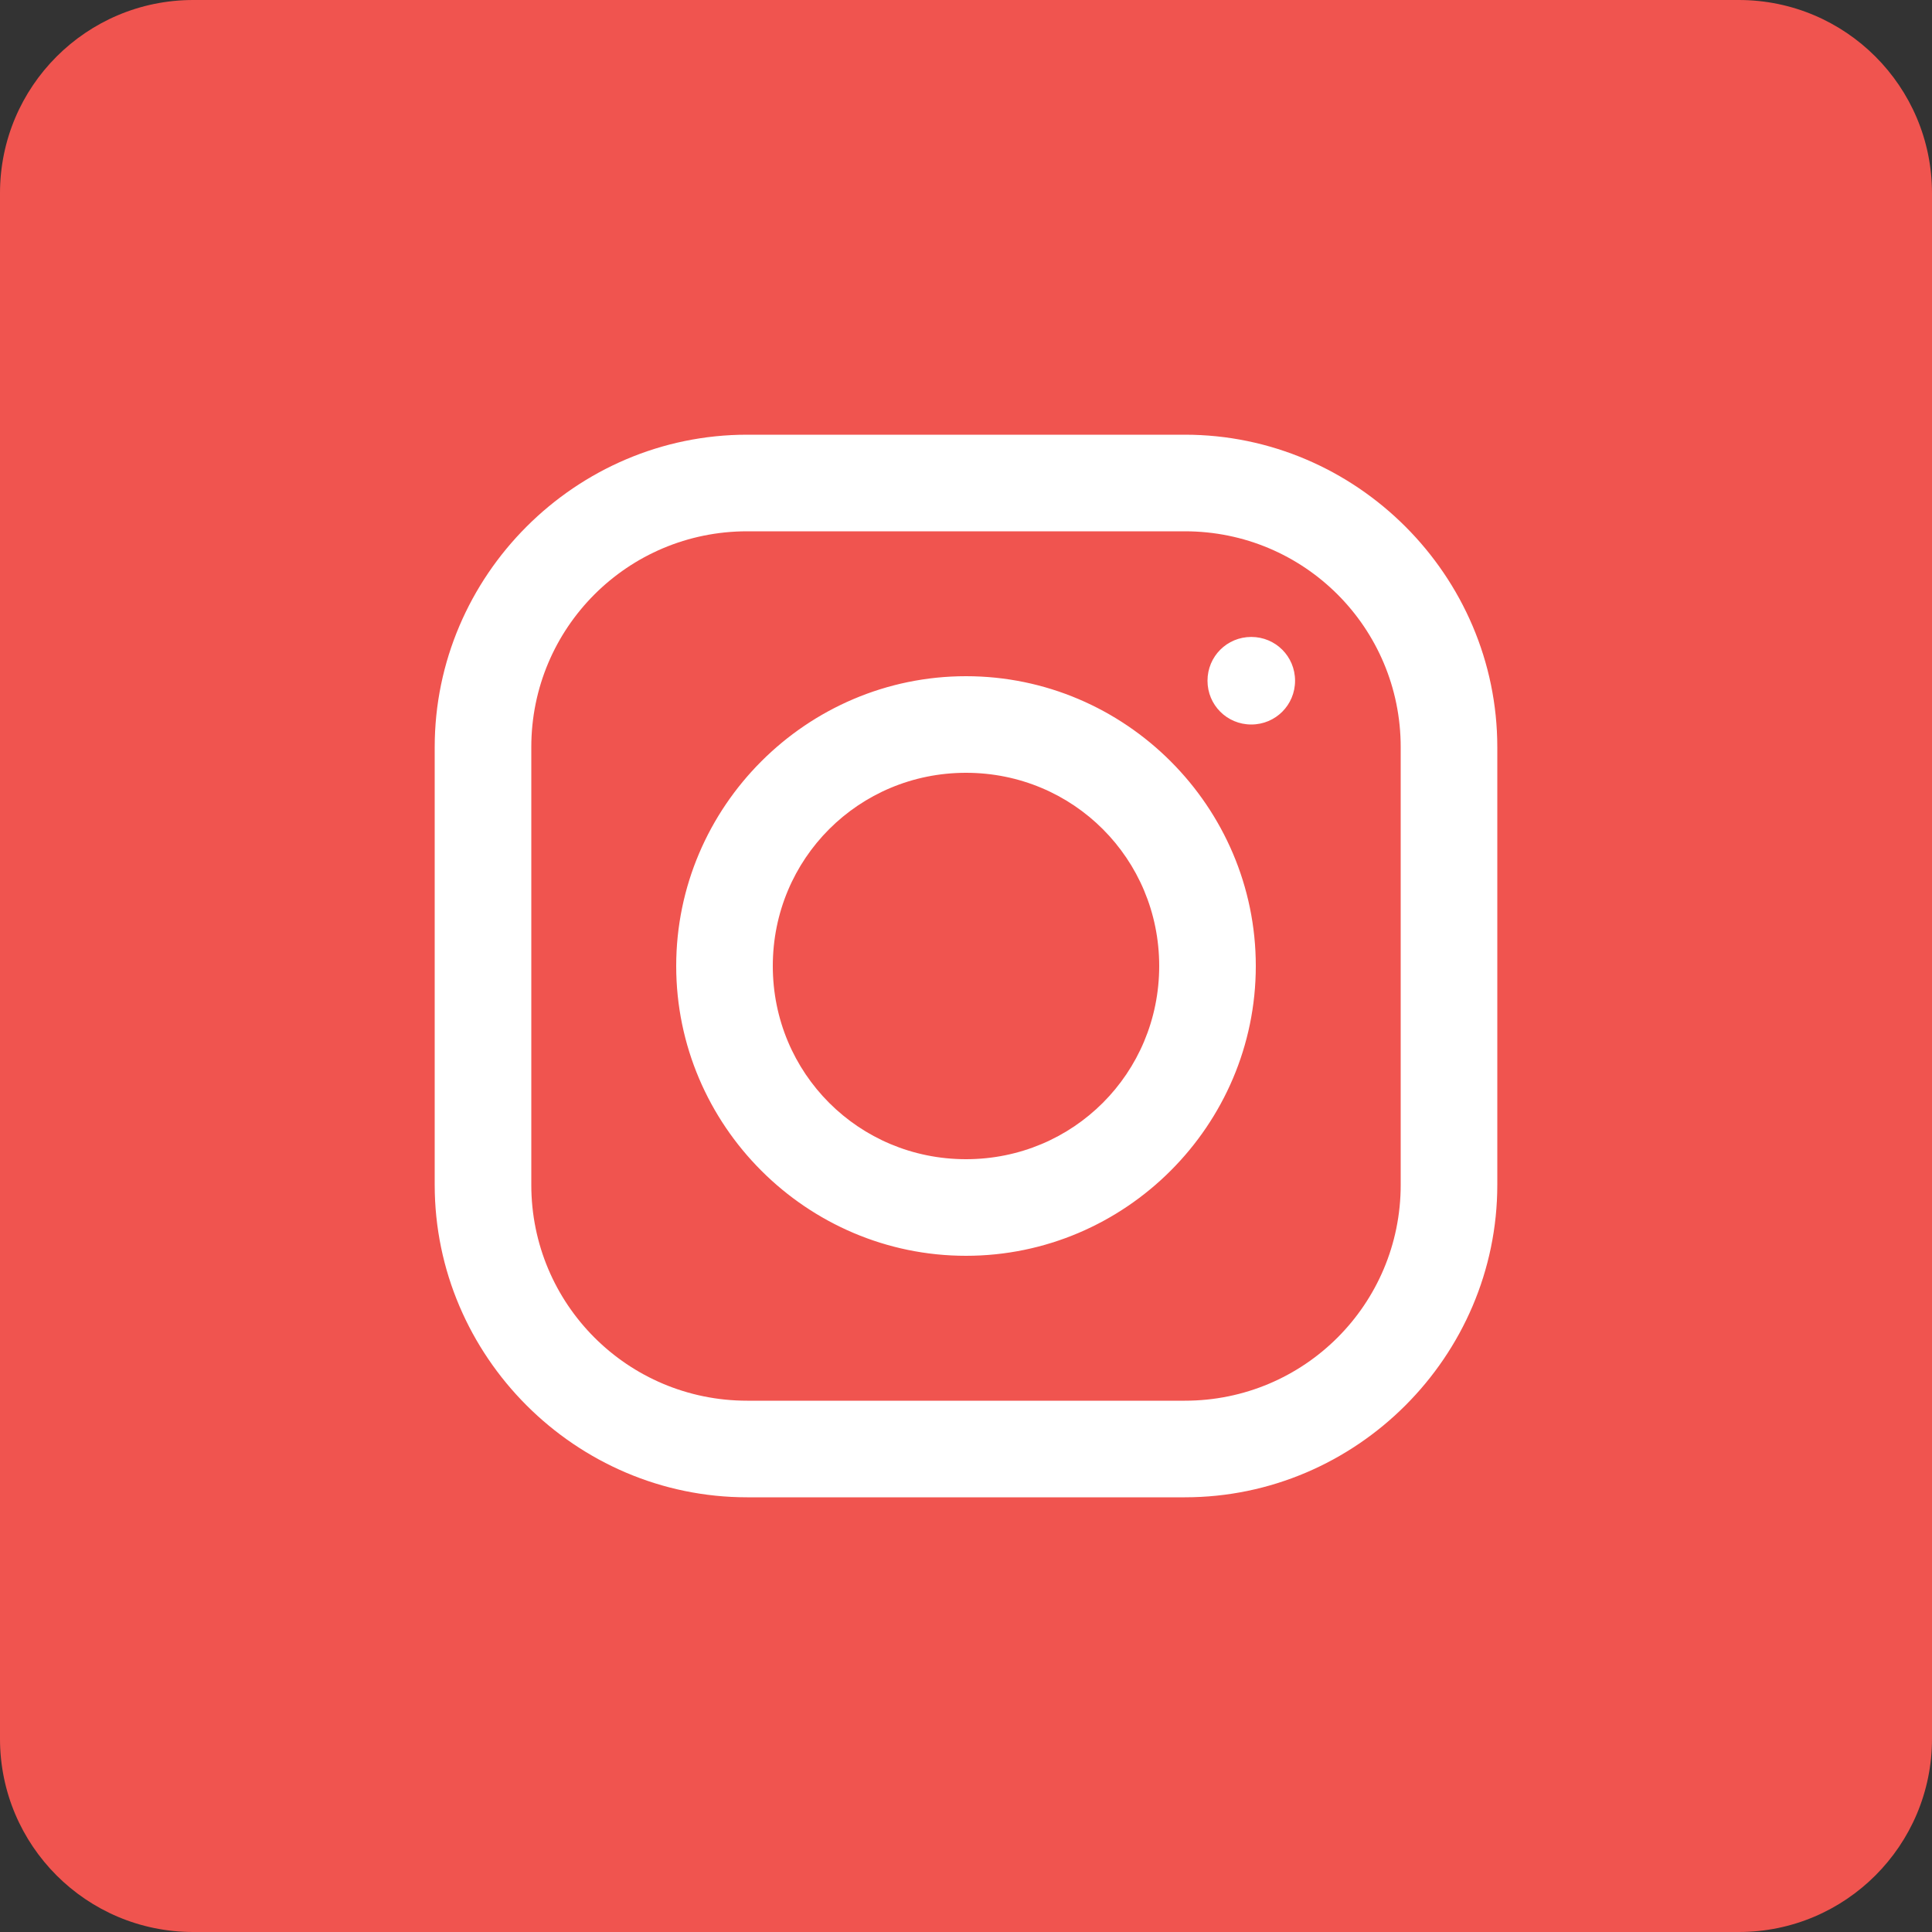 <?xml version="1.0" encoding="UTF-8"?>
<svg xmlns="http://www.w3.org/2000/svg" xmlns:xlink="http://www.w3.org/1999/xlink" viewBox="0 0 50 50" width="50px" height="50px">
<rect x="0" y="0" width="50" height="50" fill="#333333" stroke="none"/>
<g id="surface4245937">
<path style=" stroke:none;fill-rule:nonzero;fill:rgb(94.118%,32.941%,30.98%);fill-opacity:1;" d="M 5 50 C 2.238 50 0 47.762 0 45 L 0 5 C 0 2.238 2.238 0 5 0 L 45 0 C 47.762 0 50 2.238 50 5 L 50 45 C 50 47.762 47.762 50 45 50 Z M 5 50 "/>
<path style=" stroke:none;fill-rule:nonzero;fill:rgb(100%,100%,100%);fill-opacity:1;" d="M 19.336 11.25 C 14.898 11.25 11.25 14.895 11.25 19.336 L 11.25 30.664 C 11.25 35.102 14.895 38.75 19.336 38.75 L 30.664 38.75 C 35.102 38.75 38.75 35.105 38.75 30.664 L 38.75 19.336 C 38.75 14.898 35.105 11.25 30.664 11.25 Z M 19.336 13.75 L 30.664 13.75 C 33.754 13.75 36.25 16.246 36.25 19.336 L 36.25 30.664 C 36.25 33.754 33.754 36.25 30.664 36.25 L 19.336 36.25 C 16.246 36.25 13.75 33.754 13.75 30.664 L 13.75 19.336 C 13.75 16.246 16.246 13.75 19.336 13.75 Z M 32.383 16.484 C 31.754 16.484 31.25 16.988 31.25 17.617 C 31.25 18.246 31.754 18.75 32.383 18.75 C 33.012 18.75 33.516 18.246 33.516 17.617 C 33.516 16.988 33.012 16.484 32.383 16.484 Z M 25 17.5 C 20.875 17.5 17.5 20.875 17.5 25 C 17.5 29.125 20.875 32.5 25 32.5 C 29.125 32.5 32.5 29.125 32.5 25 C 32.5 20.875 29.125 17.5 25 17.5 Z M 25 20 C 27.777 20 30 22.223 30 25 C 30 27.777 27.777 30 25 30 C 22.223 30 20 27.777 20 25 C 20 22.223 22.223 20 25 20 Z M 25 20 "/>
</g>
</svg>
